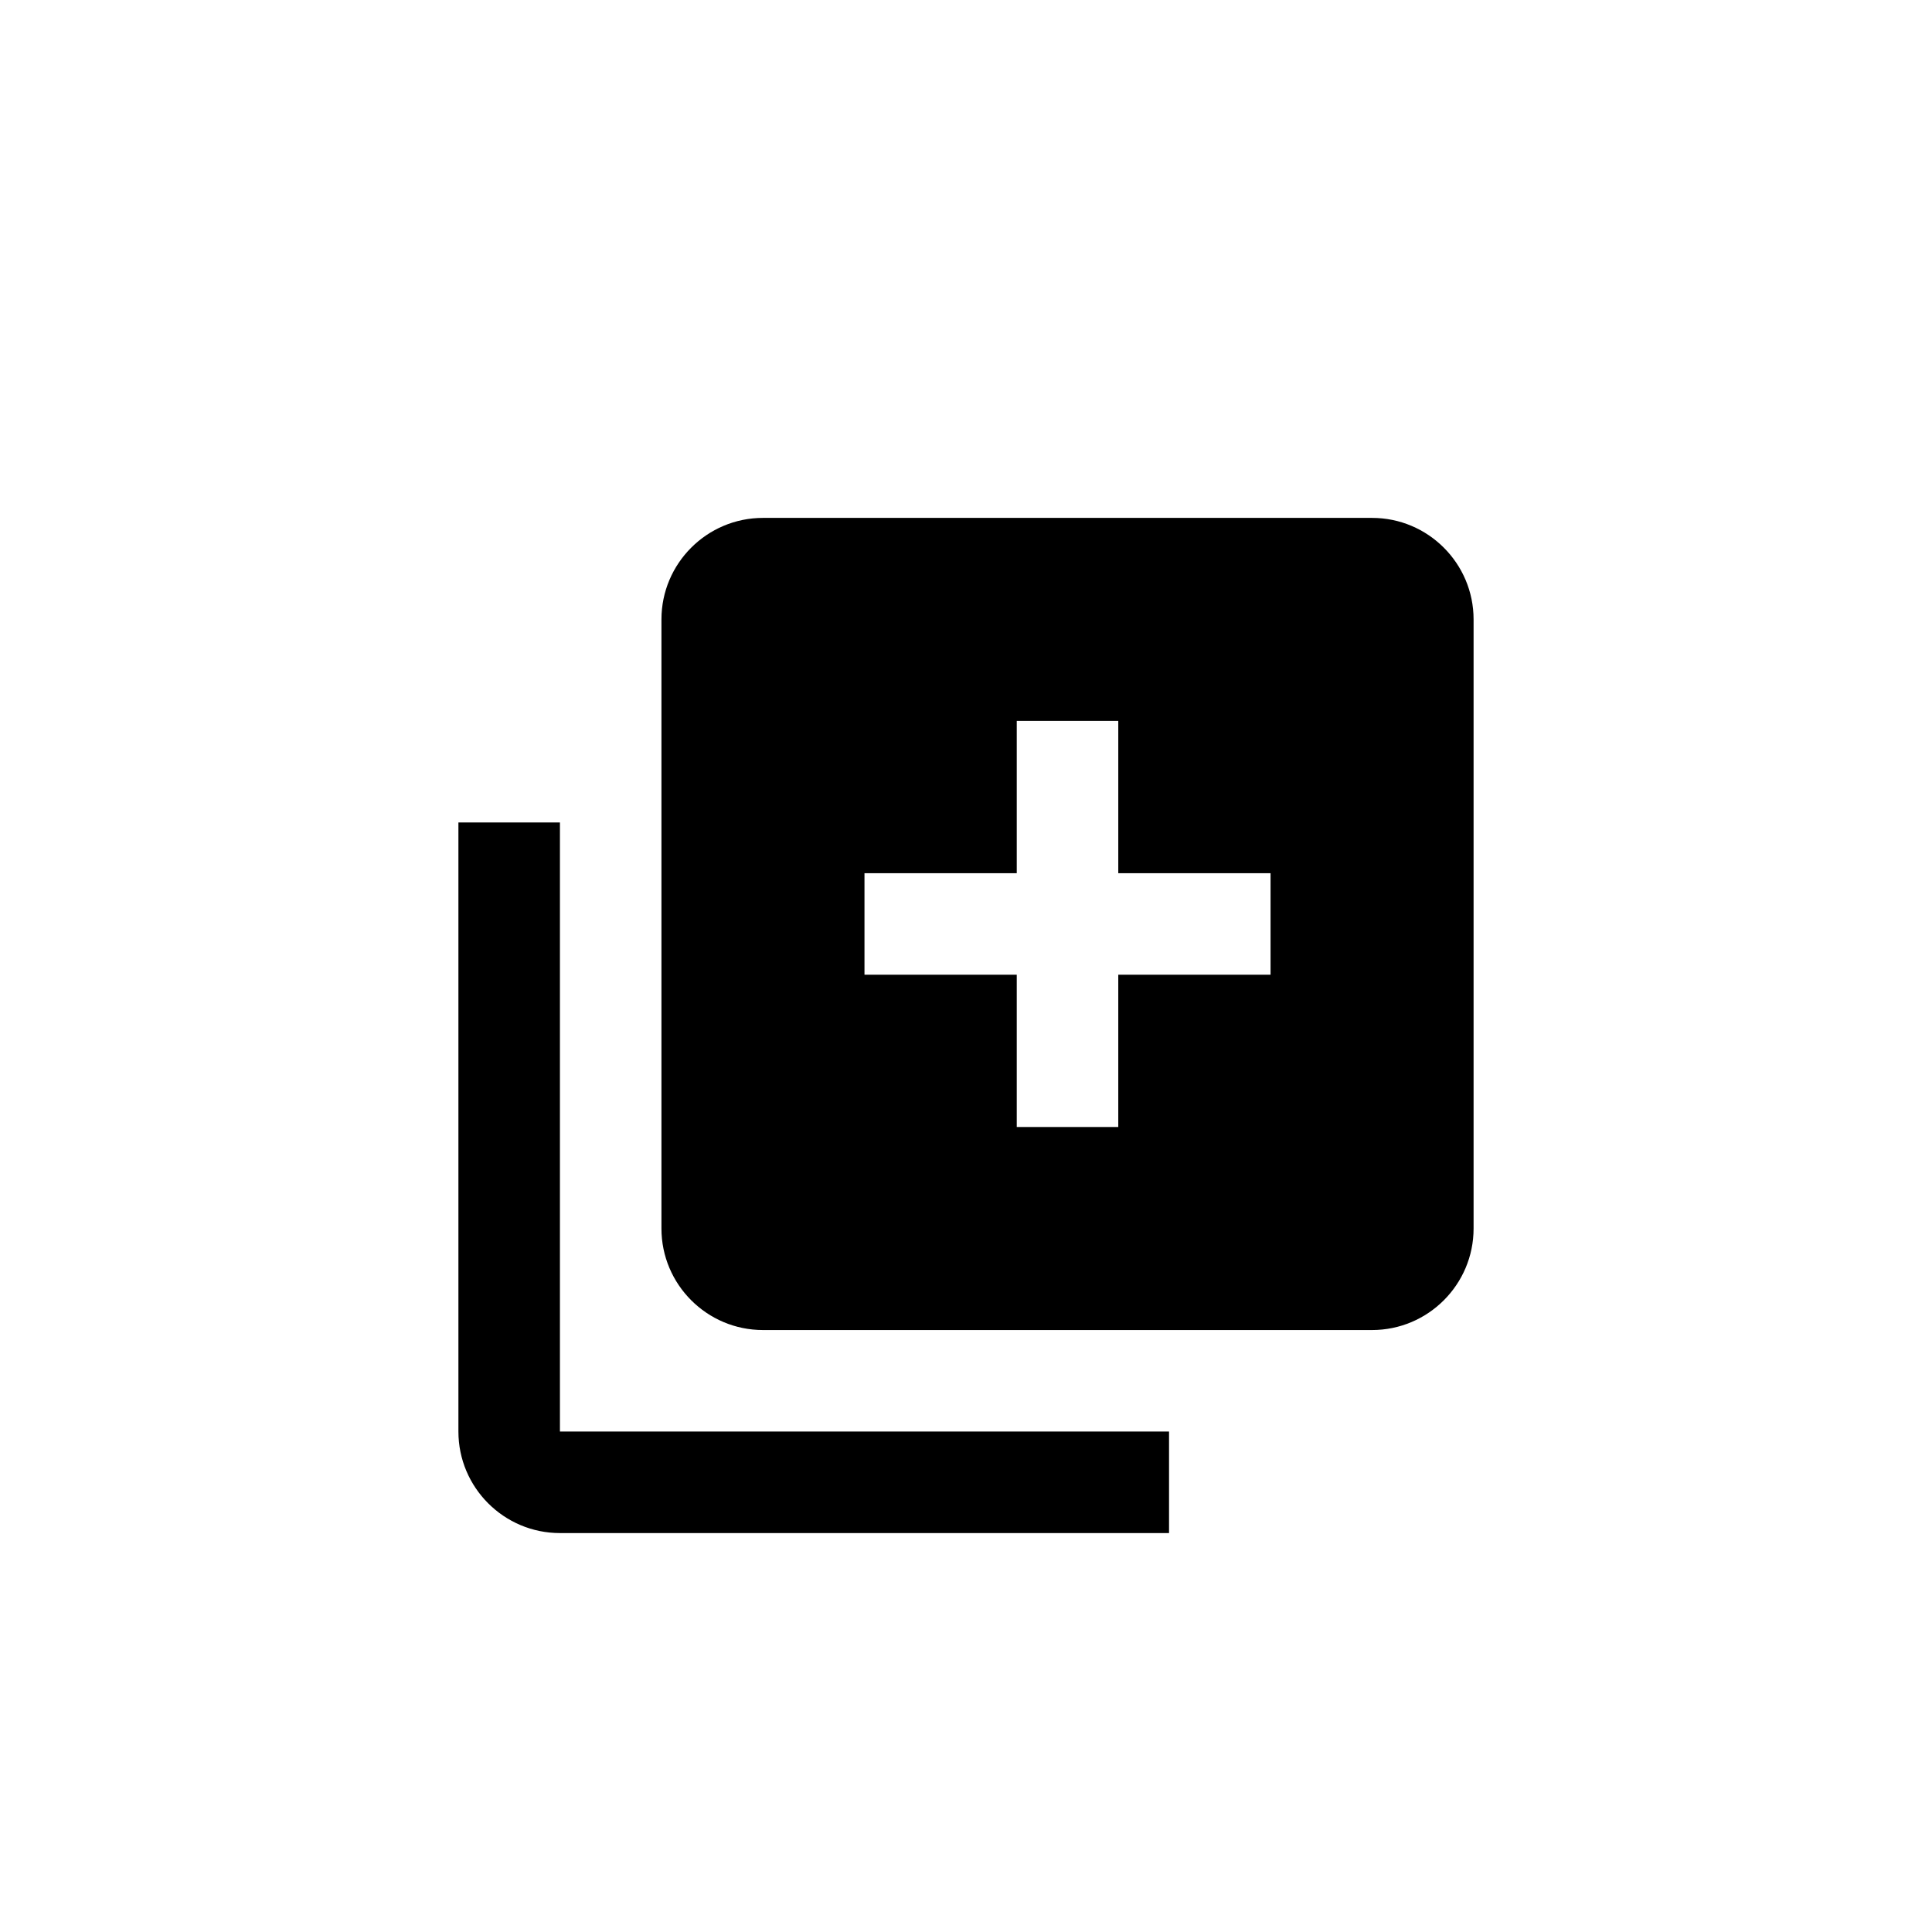 <svg viewBox="-300 -350 1624 1624" version="1.1" xmlns="http://www.w3.org/2000/svg" p-id="10603" width="28" height="28">
    <path
        d="M170.667 938.667h512v-85.333H170.667V341.333H85.333v512c0 47.061 38.272 85.333 85.333 85.333z"
        p-id="10604" fill="currentColor"></path>
    <path
        d="M853.333 85.333H341.333c-47.061 0-85.333 38.272-85.333 85.333v512c0 47.061 38.272 85.333 85.333 85.333h512c47.061 0 85.333-38.272 85.333-85.333V170.667c0-47.061-38.272-85.333-85.333-85.333z m-85.333 384h-128v128h-85.333v-128h-128V384h128V256h85.333v128h128v85.333z"
        p-id="10605" fill="currentColor"></path>
</svg>